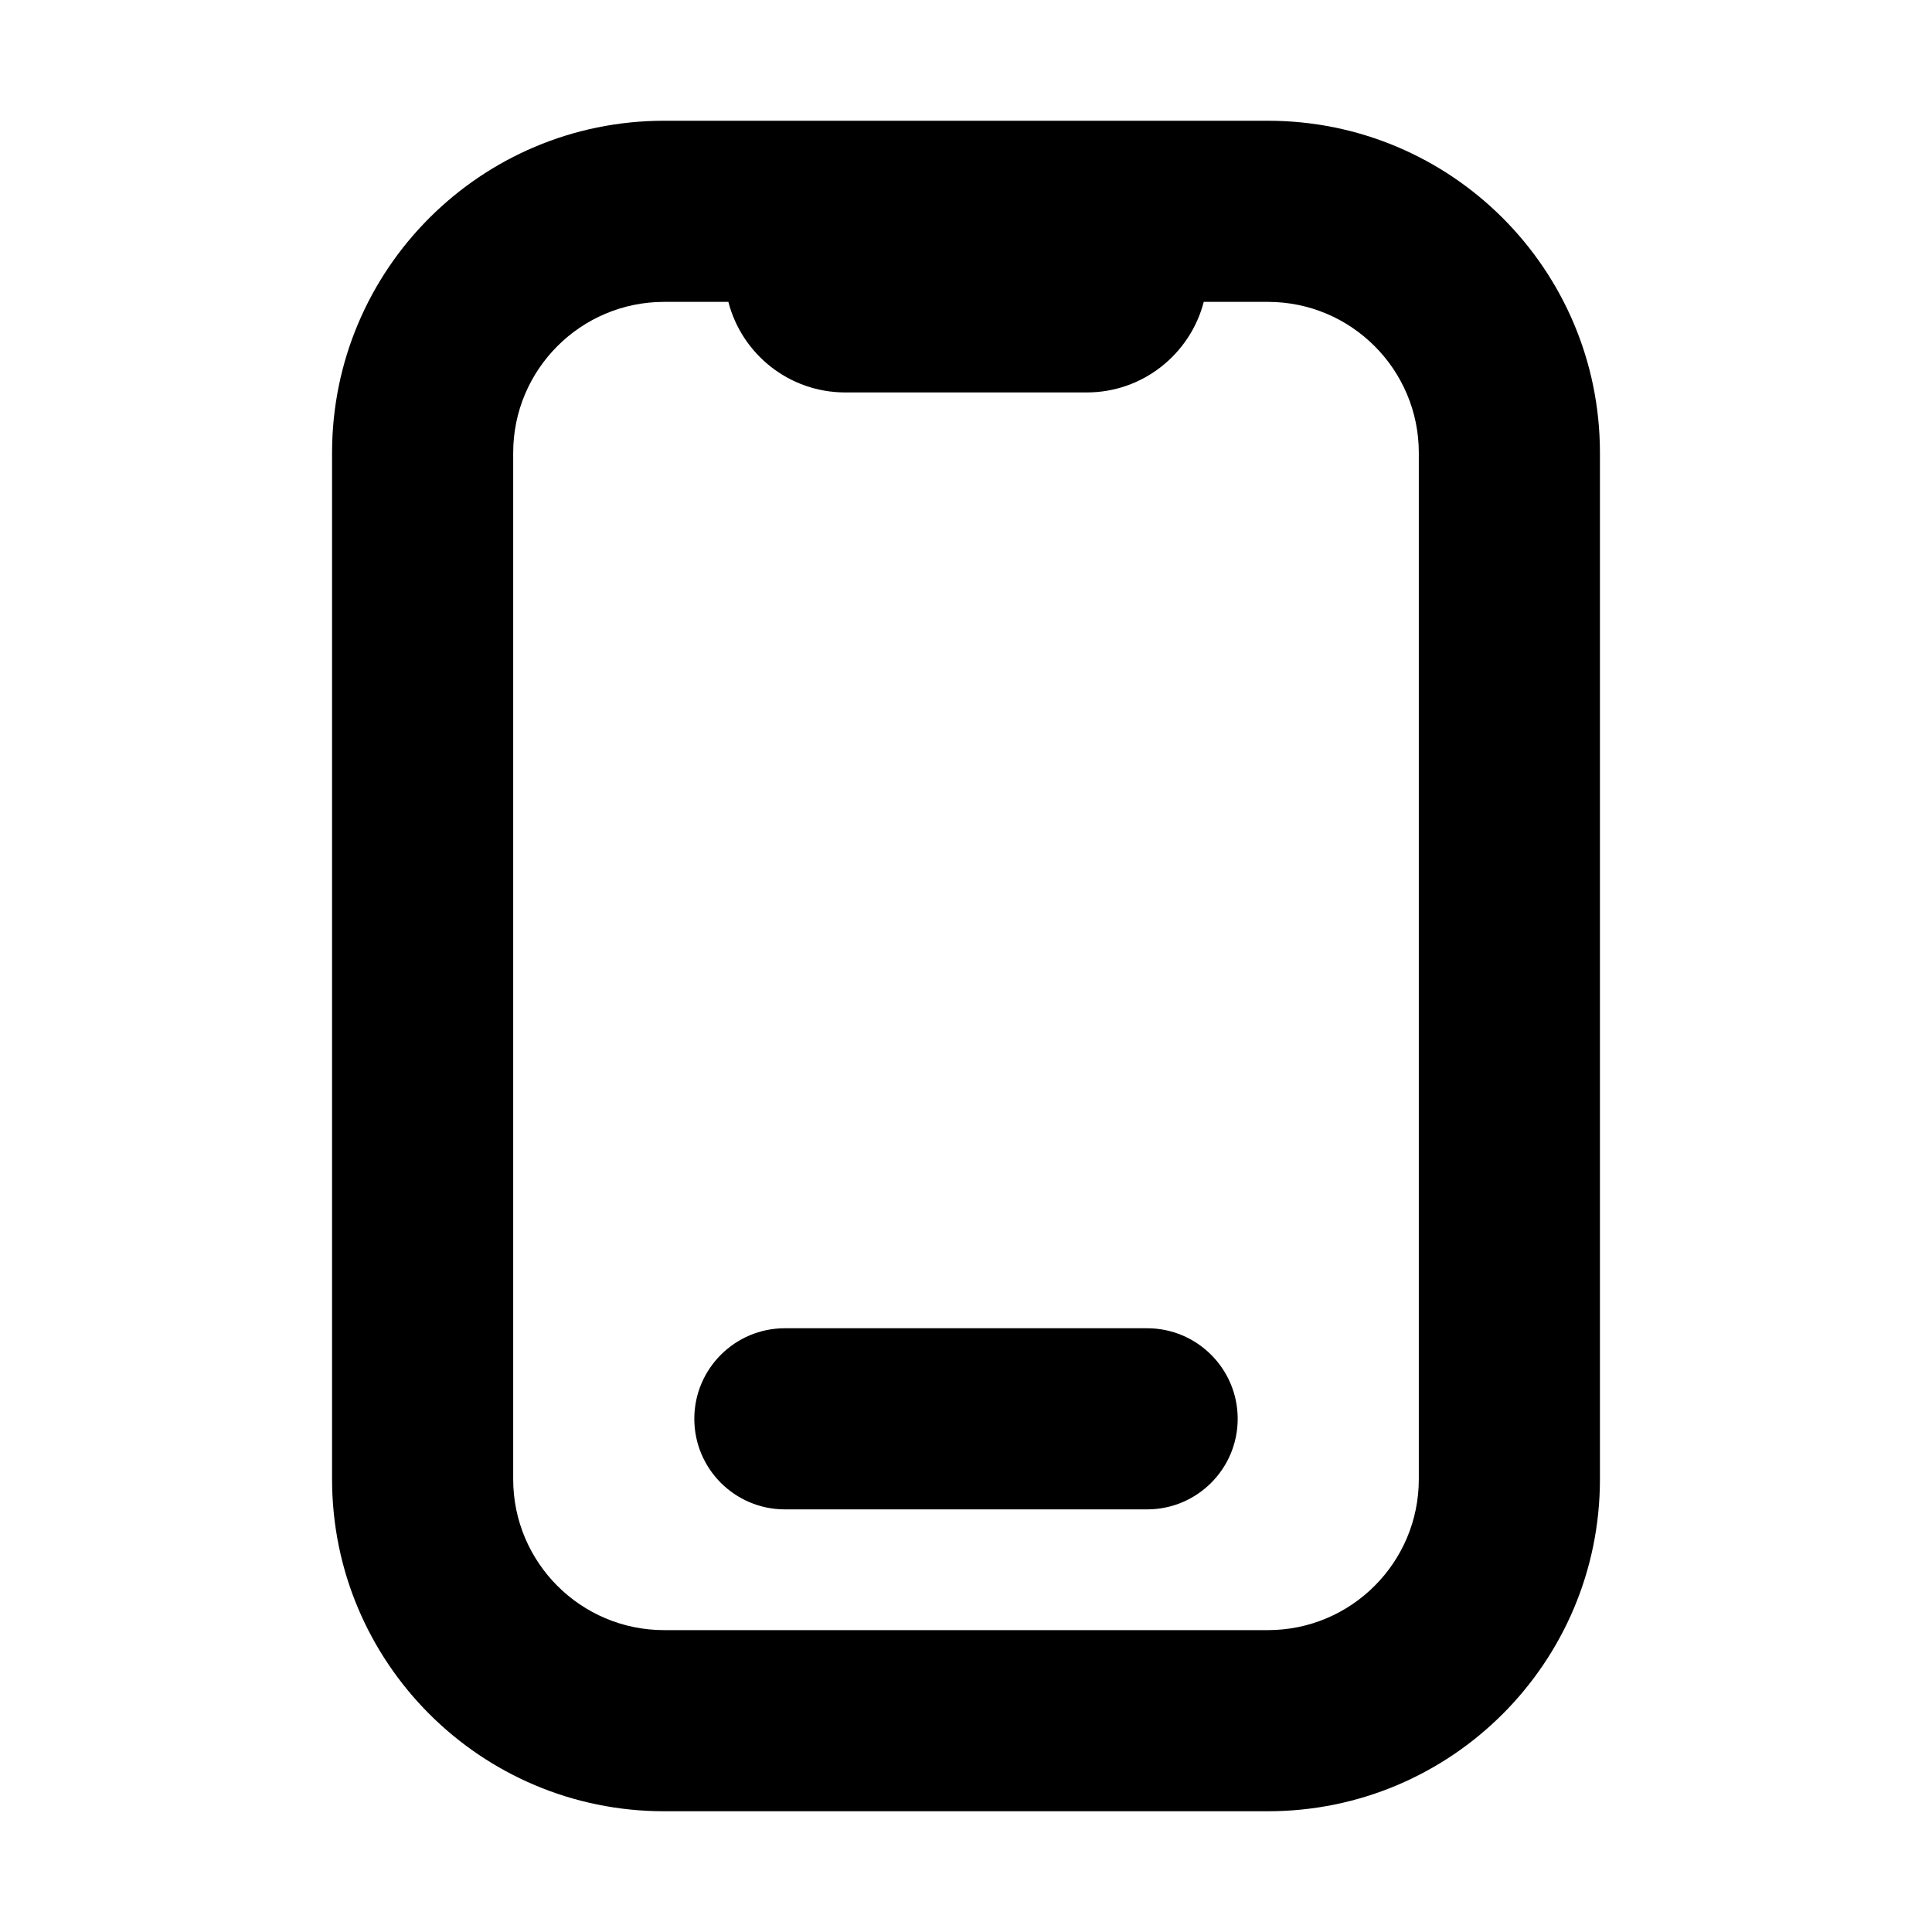 <svg xmlns="http://www.w3.org/2000/svg" viewBox="0 0 16 16"><path d="M5.75 11.75c0-.414.336-.75.75-.75h3c.414 0 .75.336.75.75s-.336.75-.75.75h-3c-.414 0-.75-.336-.75-.75Z"/><path fill-rule="evenodd" d="M2.75 3.75c0-1.519 1.231-2.75 2.75-2.75h5c1.519 0 2.75 1.231 2.75 2.75v8.5c0 1.519-1.231 2.75-2.75 2.75h-5c-1.519 0-2.75-1.231-2.75-2.75v-8.5Zm2.75-1.25c-.69 0-1.25.56-1.25 1.25v8.5c0 .69.56 1.25 1.25 1.25h5c.69 0 1.25-.56 1.25-1.25v-8.5c0-.69-.56-1.25-1.25-1.25h-.531c-.112.431-.503.75-.969.75h-2c-.466 0-.857-.319-.968-.75h-.532Z"/></svg>